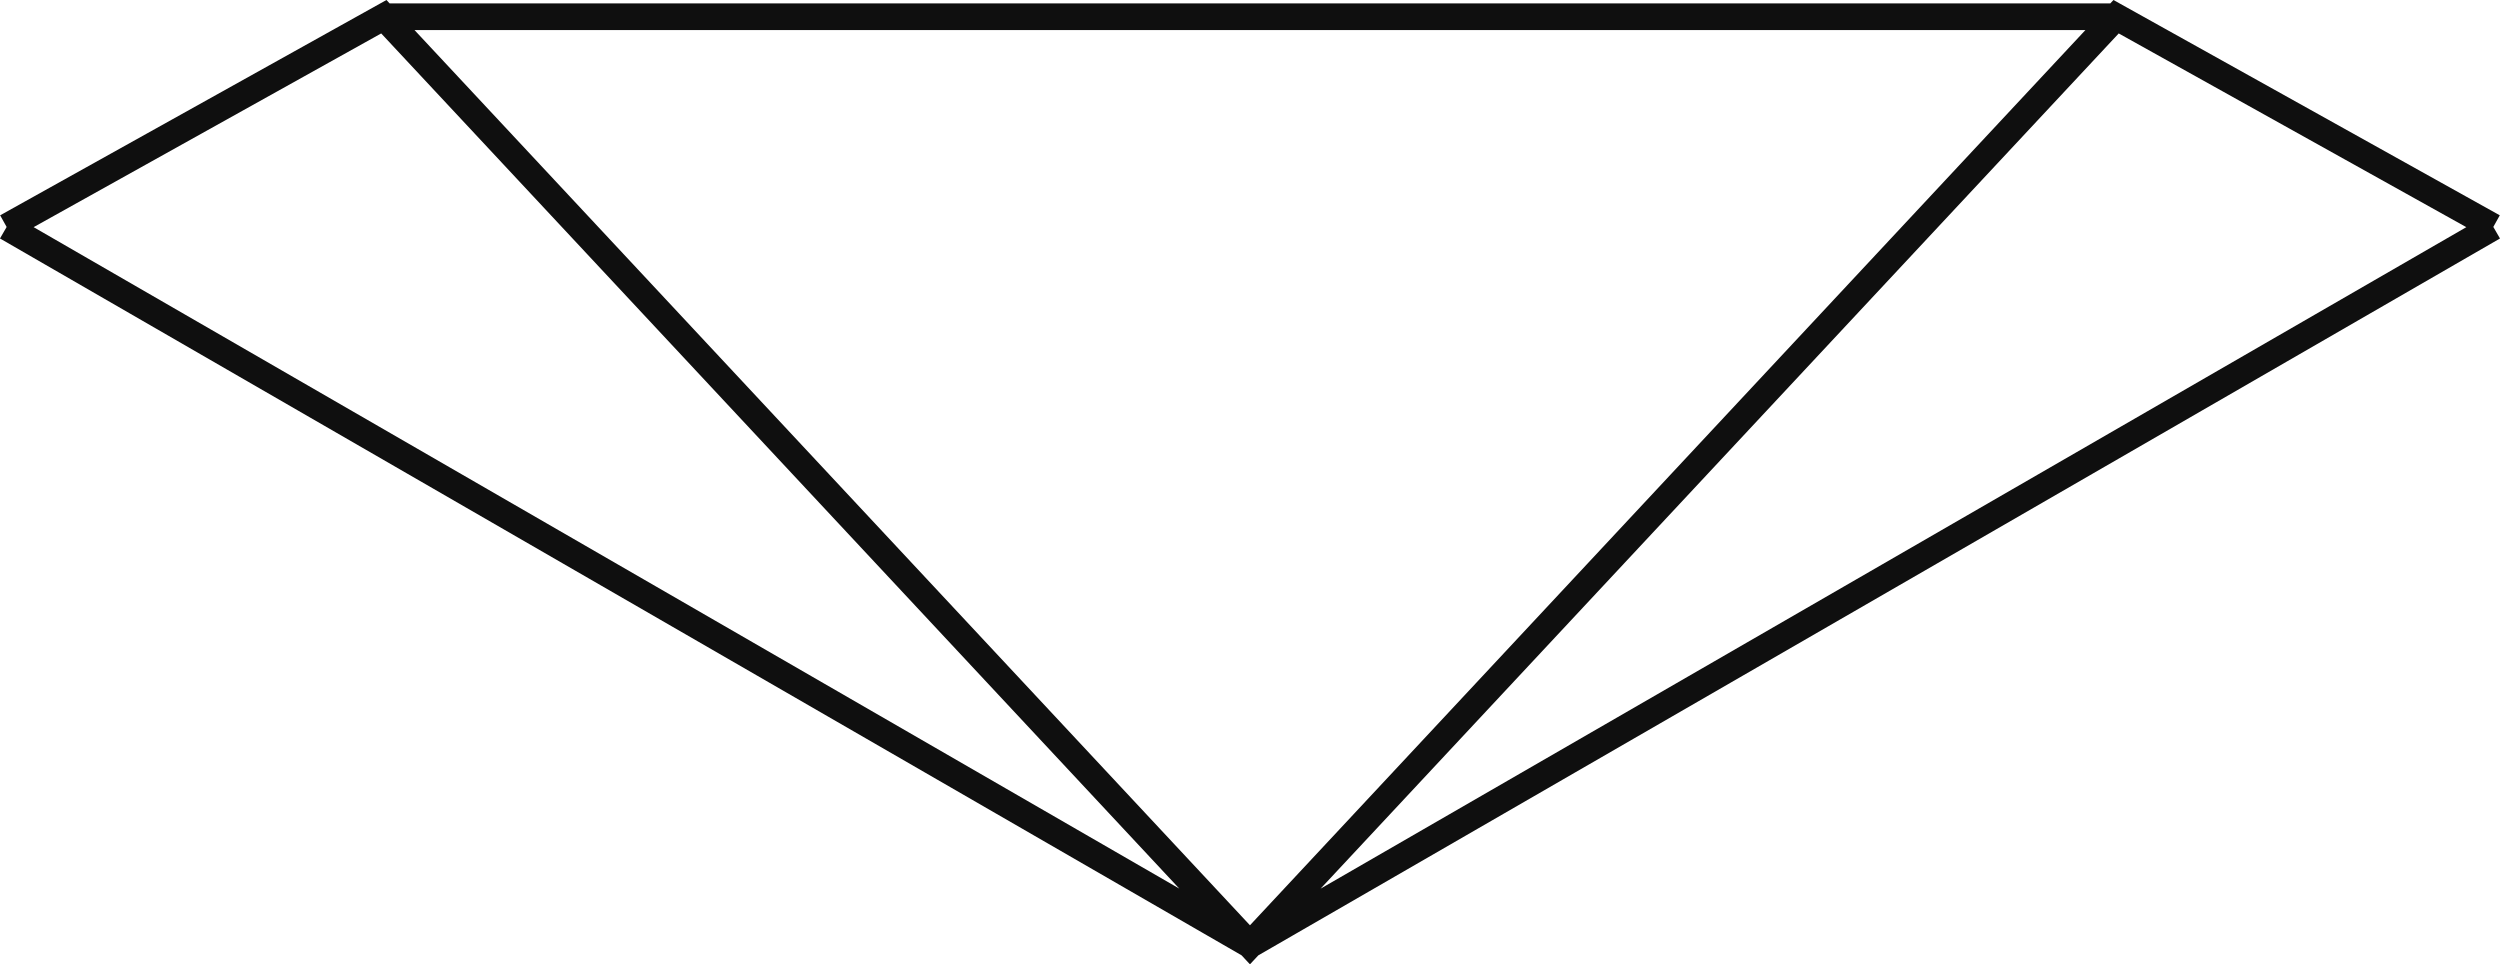 <?xml version="1.0" encoding="UTF-8" standalone="no"?>
<!-- Created with Inkscape (http://www.inkscape.org/) -->

<svg
   width="99.283mm"
   height="38.296mm"
   viewBox="0 0 99.283 38.296"
   version="1.1"
   id="svg5"
   xml:space="preserve"
   inkscape:version="1.2.1 (9c6d41e410, 2022-07-14)"
   sodipodi:docname="die_arrow.svg"
   xmlns:inkscape="http://www.inkscape.org/namespaces/inkscape"
   xmlns:sodipodi="http://sodipodi.sourceforge.net/DTD/sodipodi-0.dtd"
   xmlns="http://www.w3.org/2000/svg"
   xmlns:svg="http://www.w3.org/2000/svg"><sodipodi:namedview
     id="namedview7"
     pagecolor="#505050"
     bordercolor="#eeeeee"
     borderopacity="1"
     inkscape:showpageshadow="0"
     inkscape:pageopacity="0"
     inkscape:pagecheckerboard="0"
     inkscape:deskcolor="#505050"
     inkscape:document-units="mm"
     showgrid="false"
     inkscape:zoom="1.8453755"
     inkscape:cx="208.08773"
     inkscape:cy="70.717314"
     inkscape:window-width="1643"
     inkscape:window-height="1008"
     inkscape:window-x="198"
     inkscape:window-y="0"
     inkscape:window-maximized="0"
     inkscape:current-layer="layer1" /><defs
     id="defs2" /><g
     inkscape:label="Vrstva 1"
     inkscape:groupmode="layer"
     id="layer1"
     transform="translate(171.274,-23.371)"
     style="display:inline"><path
       id="path471"
       style="fill:none;stroke:#0f0f0f;stroke-width:1.058;paint-order:stroke markers fill"
       d="m -171.01,32.384 49.377,28.508 49.377,-28.508 m -83.774,-8.349 h 68.793 m -83.774,8.349 14.98,-8.349 34.397,36.857 34.397,-36.857 14.98,8.349" /></g></svg>
